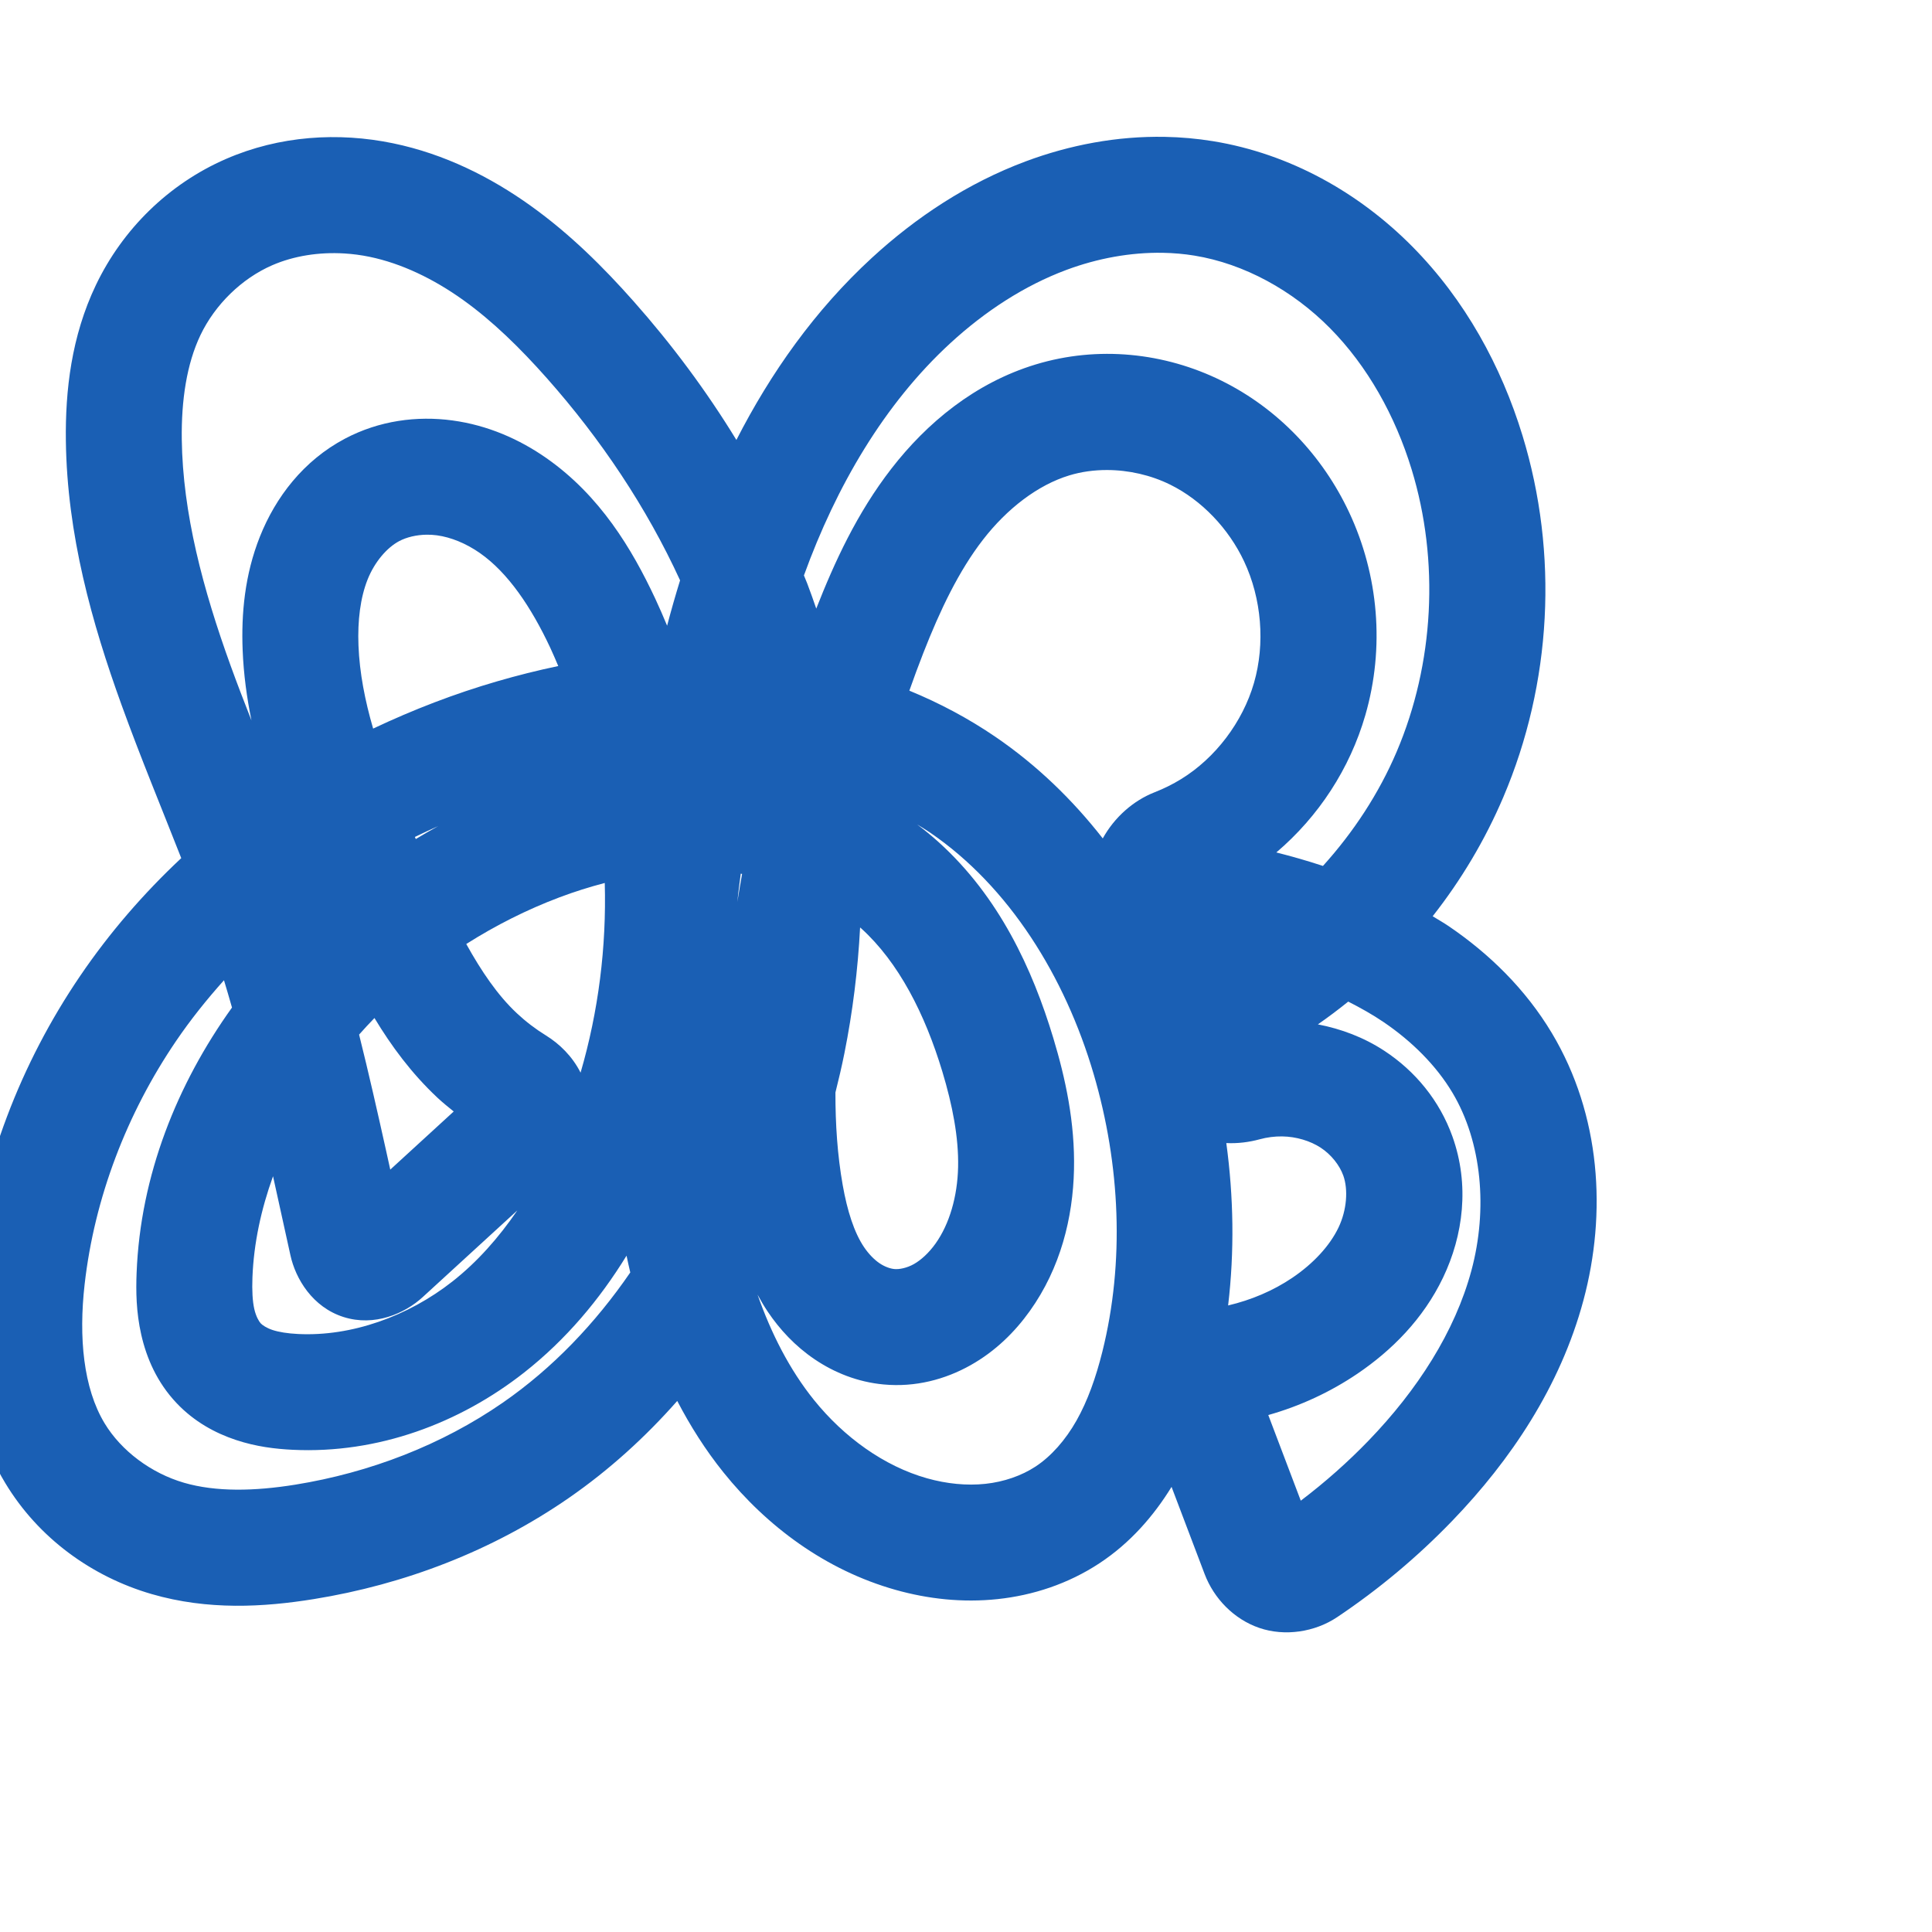 <svg:svg xmlns:cc="http://creativecommons.org/ns#" xmlns:dc="http://purl.org/dc/elements/1.1/" xmlns:inkscape="http://www.inkscape.org/namespaces/inkscape" xmlns:rdf="http://www.w3.org/1999/02/22-rdf-syntax-ns#" xmlns:sodipodi="http://sodipodi.sourceforge.net/DTD/sodipodi-0.dtd" xmlns:svg="http://www.w3.org/2000/svg" xml:space="preserve" width="1000" height="1000" version="1.1" style="clip-rule:evenodd;fill-rule:evenodd;image-rendering:optimizeQuality;shape-rendering:geometricPrecision;text-rendering:geometricPrecision" viewBox="0 0 1000 1000" id="svg10" sodipodi:docname="ക്കു.svg" inkscape:version="1.1.1 (3bf5ae0d25, 2021-09-20)"><sodipodi:namedview pagecolor="#ffffff" bordercolor="#666666" borderopacity="1" objecttolerance="10" gridtolerance="10" guidetolerance="10" inkscape:pageopacity="0" inkscape:pageshadow="2" inkscape:window-width="1920" inkscape:window-height="1009" id="namedview12" showgrid="false" inkscape:zoom="0.9588368" inkscape:cx="463.58254" inkscape:cy="449.50298" inkscape:window-x="0" inkscape:window-y="0" inkscape:window-maximized="1" inkscape:current-layer="svg10" showguides="true" inkscape:guide-bbox="true" inkscape:document-rotation="0" inkscape:snap-to-guides="true" inkscape:pagecheckerboard="0"><sodipodi:guide position="0,1000" orientation="0,1" id="guide16" inkscape:label="" inkscape:locked="true" inkscape:color="rgb(0,0,255)" /><sodipodi:guide position="1763.312,2036.169" orientation="1000,0" id="guide18" /><sodipodi:guide position="0,200" orientation="0,1" id="guide20" inkscape:label="base" inkscape:locked="true" inkscape:color="rgb(0,0,255)" /><inkscape:grid type="xygrid" id="grid24" originx="-473.376" originy="-489.692" /><sodipodi:guide position="0,0" orientation="0,1" id="guide34" inkscape:label="bottom" inkscape:locked="true" inkscape:color="rgb(0,0,255)" /><sodipodi:guide position="225.051,1693.319" orientation="0,1" id="guide44" inkscape:label="" inkscape:locked="false" inkscape:color="rgb(0,0,255)" /><sodipodi:guide position="0,900" orientation="0,1" id="guide46" inkscape:label="" inkscape:locked="true" inkscape:color="rgb(0,0,255)" /><sodipodi:guide position="808.588,508.2" orientation="-1,0" id="guide841" inkscape:label="width" inkscape:locked="false" inkscape:color="rgb(0,0,255)" /><sodipodi:guide position="0,1000" orientation="0,1000" id="guide860" /><sodipodi:guide position="1000,1000" orientation="1000,0" id="guide862" /><sodipodi:guide position="1000,0" orientation="0,-1000" id="guide864" /><sodipodi:guide position="0,0" orientation="-1000,0" id="guide866" /></sodipodi:namedview>
 <svg:defs id="defs4"><inkscape:path-effect effect="fillet_chamfer" id="path-effect1332" is_visible="true" lpeversion="1" satellites_param="F,0,0,1,0,0,0,1 @ F,0,0,1,0,0,0,1 @ F,0,0,1,0,0,0,1 @ F,0,0,1,0,0,0,1 @ F,0,0,1,0,0,0,1 @ F,0,0,1,0,0,0,1 @ F,0,0,1,0,0,0,1 @ F,0,0,1,0,0,0,1 @ F,0,0,1,0,0,0,1 @ F,0,0,1,0,0,0,1 @ F,0,0,1,0,0,0,1 @ F,0,0,1,0,0,0,1 @ F,0,0,1,0,0,0,1 @ F,0,0,1,0,0,0,1 @ F,0,0,1,0,0,0,1 @ F,0,0,1,0,0,0,1 @ F,0,0,1,0,0,0,1 @ F,0,1,1,0,19.85,0,1 @ F,0,1,1,0,19.85,0,1 @ F,0,0,1,0,0,0,1 @ F,0,0,1,0,0,0,1 @ F,0,0,1,0,0,0,1 @ F,0,0,1,0,0,0,1 @ F,0,0,1,0,0,0,1 @ F,0,0,1,0,0,0,1 @ F,0,0,1,0,0,0,1 @ F,0,0,1,0,0,0,1 @ F,0,0,1,0,0,0,1 @ F,0,0,1,0,0,0,1 @ F,0,0,1,0,0,0,1 @ F,0,0,1,0,0,0,1 @ F,0,0,1,0,0,0,1 @ F,0,0,1,0,0,0,1 @ F,0,0,1,0,0,0,1 @ F,0,0,1,0,0,0,1 @ F,0,0,1,0,0,0,1 @ F,0,0,1,0,0,0,1 @ F,0,0,1,0,0,0,1 @ F,0,0,1,0,0,0,1 @ F,0,0,1,0,0,0,1 @ F,0,0,1,0,0,0,1 @ F,0,0,1,0,0,0,1 @ F,0,0,1,0,0,0,1 @ F,0,0,1,0,0,0,1 @ F,0,0,1,0,0,0,1 @ F,0,0,1,0,0,0,1 @ F,0,0,1,0,0,0,1 @ F,0,0,1,0,0,0,1 @ F,0,0,1,0,0,0,1 @ F,0,0,1,0,0,0,1 @ F,0,0,1,0,0,0,1 @ F,0,0,1,0,0,0,1 @ F,0,0,1,0,0,0,1 @ F,0,0,1,0,0,0,1 @ F,0,0,1,0,0,0,1 @ F,0,0,1,0,0,0,1 @ F,0,0,1,0,0,0,1 @ F,0,0,1,0,0,0,1 @ F,0,0,1,0,0,0,1 @ F,0,0,1,0,0,0,1 @ F,0,0,1,0,0,0,1 @ F,0,0,1,0,0,0,1 @ F,0,0,1,0,0,0,1 @ F,0,0,1,0,19.85,0,1 @ F,0,1,1,0,19.85,0,1 @ F,0,0,1,0,0,0,1 @ F,0,0,1,0,0,0,1 @ F,0,0,1,0,0,0,1 @ F,0,0,1,0,0,0,1 @ F,0,0,1,0,0,0,1 @ F,0,1,1,0,19.85,0,1 @ F,0,1,1,0,19.85,0,1 @ F,0,0,1,0,0,0,1 @ F,0,0,1,0,0,0,1 @ F,0,0,1,0,0,0,1 @ F,0,0,1,0,0,0,1 @ F,0,0,1,0,0,0,1 @ F,0,0,1,0,0,0,1 @ F,0,0,1,0,0,0,1 @ F,0,0,1,0,0,0,1 @ F,0,0,1,0,0,0,1 @ F,0,0,1,0,0,0,1 @ F,0,0,1,0,0,0,1 @ F,0,0,1,0,0,0,1 @ F,0,0,1,0,0,0,1 @ F,0,0,1,0,0,0,1 @ F,0,0,1,0,0,0,1 @ F,0,0,1,0,0,0,1 @ F,0,0,1,0,0,0,1 @ F,0,0,1,0,0,0,1" unit="px" method="auto" mode="F" radius="0" chamfer_steps="1" flexible="false" use_knot_distance="true" apply_no_radius="true" apply_with_radius="true" only_selected="false" hide_knots="false" /><inkscape:path-effect effect="fillet_chamfer" id="path-effect1936" is_visible="true" lpeversion="1" satellites_param="F,0,0,1,0,0,0,1 @ F,0,0,1,0,0,0,1 @ F,0,0,1,0,0,0,1 @ F,0,0,1,0,0,0,1 @ F,0,0,1,0,0,0,1 @ F,0,0,1,0,0,0,1 @ F,0,0,1,0,0,0,1 @ F,0,0,1,0,0,0,1 @ F,0,0,1,0,0,0,1 @ F,0,0,1,0,0,0,1 @ F,0,0,1,0,0,0,1 @ F,0,0,1,0,0,0,1 @ F,0,0,1,0,0,0,1 @ F,0,0,1,0,0,0,1 @ F,0,0,1,0,0,0,1 @ F,0,0,1,0,0,0,1 @ F,0,0,1,0,0,0,1 @ F,0,0,1,0,11.134,0,1 @ F,0,0,1,0,18.088,0,1 @ F,0,0,1,0,0,0,1 @ F,0,0,1,0,0,0,1 @ F,0,0,1,0,0,0,1 @ F,0,0,1,0,0,0,1 @ F,0,0,1,0,0,0,1 @ F,0,0,1,0,0,0,1 @ F,0,0,1,0,0,0,1 @ F,0,0,1,0,0,0,1 @ F,0,0,1,0,0,0,1 @ F,0,0,1,0,0,0,1 @ F,0,0,1,0,0,0,1 @ F,0,0,1,0,0,0,1 @ F,0,0,1,0,0,0,1 @ F,0,0,1,0,0,0,1 @ F,0,0,1,0,0,0,1 @ F,0,0,1,0,0,0,1 @ F,0,0,1,0,0,0,1 @ F,0,0,1,0,0,0,1 @ F,0,0,1,0,0,0,1 @ F,0,0,1,0,0,0,1 @ F,0,0,1,0,0,0,1 @ F,0,0,1,0,0,0,1 @ F,0,0,1,0,0,0,1 @ F,0,0,1,0,0,0,1 @ F,0,0,1,0,0,0,1 @ F,0,0,1,0,0,0,1 @ F,0,0,1,0,0,0,1 @ F,0,0,1,0,0,0,1 @ F,0,0,1,0,0,0,1 @ F,0,0,1,0,0,0,1 @ F,0,0,1,0,0,0,1 @ F,0,0,1,0,0,0,1 @ F,0,0,1,0,0,0,1 @ F,0,0,1,0,0,0,1 @ F,0,0,1,0,0,0,1 @ F,0,0,1,0,0,0,1 @ F,0,0,1,0,0,0,1 @ F,0,0,1,0,0,0,1 @ F,0,0,1,0,0,0,1 @ F,0,0,1,0,0,0,1 @ F,0,0,1,0,0,0,1 @ F,0,0,1,0,0,0,1 @ F,0,0,1,0,0,0,1 @ F,0,0,1,0,21.902,0,1 @ F,0,0,1,0,13.474,0,1 @ F,0,0,1,0,0,0,1 @ F,0,0,1,0,0,0,1 @ F,0,0,1,0,0,0,1 @ F,0,0,1,0,0,0,1 @ F,0,0,1,0,0,0,1 @ F,0,1,1,0,9.799,0,1 @ F,0,0,1,0,9.799,0,1 @ F,0,0,1,0,0,0,1 @ F,0,0,1,0,0,0,1 @ F,0,0,1,0,0,0,1 @ F,0,0,1,0,0,0,1 @ F,0,0,1,0,0,0,1 @ F,0,0,1,0,0,0,1 @ F,0,0,1,0,0,0,1 @ F,0,0,1,0,0,0,1 @ F,0,0,1,0,0,0,1 @ F,0,0,1,0,0,0,1 @ F,0,0,1,0,0,0,1 @ F,0,0,1,0,0,0,1 @ F,0,0,1,0,0,0,1 @ F,0,0,1,0,0,0,1 @ F,0,0,1,0,0,0,1 @ F,0,0,1,0,0,0,1 @ F,0,0,1,0,0,0,1 @ F,0,0,1,0,0,0,1" unit="px" method="auto" mode="F" radius="0" chamfer_steps="1" flexible="false" use_knot_distance="true" apply_no_radius="true" apply_with_radius="true" only_selected="false" hide_knots="false" /><inkscape:path-effect effect="fillet_chamfer" id="path-effect855" is_visible="true" lpeversion="1" satellites_param="F,0,0,1,0,0,0,1 @ F,0,0,1,0,0,0,1 @ F,0,0,1,0,0,0,1 @ F,0,0,1,0,0,0,1 @ F,0,0,1,0,0,0,1 @ F,0,0,1,0,0,0,1 @ F,0,0,1,0,0,0,1 @ F,0,0,1,0,0,0,1 @ F,0,0,1,0,0,0,1 @ F,0,0,1,0,0,0,1 @ F,0,0,1,0,0,0,1 @ F,0,0,1,0,0,0,1 @ F,0,0,1,0,0,0,1 @ F,0,0,1,0,0,0,1 @ F,0,0,1,0,0,0,1 @ F,0,0,1,0,0,0,1 @ F,0,0,1,0,0,0,1 @ F,0,1,1,0,21.352,0,1 @ F,0,1,1,0,21.352,0,1 @ F,0,0,1,0,0,0,1 @ F,0,0,1,0,0,0,1 @ F,0,0,1,0,0,0,1 @ F,0,0,1,0,0,0,1 @ F,0,0,1,0,0,0,1 @ F,0,0,1,0,0,0,1 @ F,0,0,1,0,0,0,1 @ F,0,0,1,0,0,0,1 @ F,0,0,1,0,0,0,1 @ F,0,0,1,0,0,0,1 @ F,0,0,1,0,0,0,1 @ F,0,0,1,0,0,0,1 @ F,0,0,1,0,0,0,1 @ F,0,0,1,0,0,0,1 @ F,0,0,1,0,0,0,1 @ F,0,0,1,0,0,0,1 @ F,0,0,1,0,0,0,1 @ F,0,0,1,0,0,0,1 @ F,0,0,1,0,0,0,1 @ F,0,0,1,0,0,0,1 @ F,0,0,1,0,0,0,1 @ F,0,0,1,0,0,0,1 @ F,0,0,1,0,0,0,1 @ F,0,0,1,0,0,0,1 @ F,0,0,1,0,0,0,1 @ F,0,0,1,0,0,0,1 @ F,0,0,1,0,0,0,1 @ F,0,0,1,0,0,0,1 @ F,0,0,1,0,0,0,1 @ F,0,0,1,0,0,0,1 @ F,0,0,1,0,0,0,1 @ F,0,0,1,0,0,0,1 @ F,0,0,1,0,0,0,1 @ F,0,0,1,0,0,0,1 @ F,0,0,1,0,0,0,1 @ F,0,0,1,0,0,0,1 @ F,0,0,1,0,0,0,1 @ F,0,0,1,0,0,0,1 @ F,0,0,1,0,0,0,1 @ F,0,1,1,0,21.352,0,1 @ F,0,1,1,0,21.352,0,1 @ F,0,0,1,0,0,0,1 @ F,0,0,1,0,0,0,1 @ F,0,0,1,0,0,0,1 @ F,0,0,1,0,0,0,1 @ F,0,0,1,0,0,0,1 @ F,0,1,1,0,21.352,0,1 @ F,0,1,1,0,21.352,0,1 @ F,0,0,1,0,0,0,1 @ F,0,0,1,0,0,0,1 @ F,0,0,1,0,0,0,1 @ F,0,0,1,0,0,0,1 @ F,0,0,1,0,0,0,1 @ F,0,0,1,0,0,0,1 @ F,0,0,1,0,0,0,1 @ F,0,0,1,0,0,0,1 @ F,0,0,1,0,0,0,1 @ F,0,0,1,0,0,0,1 @ F,0,0,1,0,0,0,1 @ F,0,0,1,0,0,0,1 @ F,0,0,1,0,0,0,1 @ F,0,0,1,0,0,0,1 @ F,0,0,1,0,0,0,1 @ F,0,0,1,0,0,0,1 @ F,0,0,1,0,0,0,1 @ F,0,0,1,0,0,0,1 @ F,0,0,1,0,0,0,1" unit="px" method="auto" mode="F" radius="0" chamfer_steps="1" flexible="false" use_knot_distance="true" apply_no_radius="true" apply_with_radius="true" only_selected="true" hide_knots="false" /><inkscape:path-effect effect="spiro" id="path-effect1521" is_visible="true" lpeversion="1" /><inkscape:path-effect effect="spiro" id="path-effect858" is_visible="true" lpeversion="1" /><inkscape:path-effect effect="spiro" id="path-effect854" is_visible="true" lpeversion="1" />
  <svg:style type="text/css" id="style2">
   
    .fil0 {fill:#EF7F1A;fill-rule:nonzero}
   
  </svg:style>
 <inkscape:path-effect effect="spiro" id="path-effect1214" is_visible="true" lpeversion="1" /><inkscape:path-effect effect="spiro" id="path-effect1195" is_visible="true" lpeversion="1" /><inkscape:path-effect effect="spiro" id="path-effect992" is_visible="true" lpeversion="1" /><inkscape:path-effect effect="spiro" id="path-effect287" is_visible="true" lpeversion="1" /><inkscape:path-effect effect="spiro" id="path-effect1032" is_visible="true" lpeversion="1" /><inkscape:path-effect effect="spiro" id="path-effect1218" is_visible="true" lpeversion="1" /><inkscape:path-effect effect="spiro" id="path-effect309" is_visible="true" lpeversion="1" /><inkscape:path-effect effect="spiro" id="path-effect1176" is_visible="true" lpeversion="1" /></svg:defs>
 
<svg:g id="path1164-3-3-2-0"><svg:path style="color:#000000;clip-rule:nonzero;fill:#1a5fb4;fill-rule:nonzero;stroke-linecap:round;stroke-linejoin:round;-inkscape-stroke:none;paint-order:fill stroke markers;shape-rendering:auto" d="M 602.986,70.838 C 578.165,70.363 553.669,75.029 530.947,83.508 C 500.752,94.776 474.062,112.512 451.289,133.453 C 421.785,160.585 398.879,193.036 381.158,227.719 C 365.546,202.171 347.627,178.14 327.914,155.9 C 312.423,138.424 295.125,121.133 274.58,106.439 C 253.969,91.698 230.121,79.691 203.477,74.174 C 175.14,68.306 144.709,70.187 116.908,82.297 C 87.241,95.219 63.469,118.635 49.646,147.521 C 36.92,174.118 33.762,202.241 34.09,228.098 C 34.706,276.676 47.562,322.448 62.898,364.828 C 72.821,392.248 83.715,418.421 93.812,444.172 C 74.281,462.457 56.655,482.833 41.518,505.086 C 10.674,550.428 -9.573,603.059 -15.814,657.986 C -19.74,692.534 -18.506,732.423 2.74,767.648 C 19.904,796.105 47.487,816.065 78.473,825.082 C 107.651,833.573 136.552,831.861 162.4,827.693 C 209.281,820.134 254.86,802.73 294.443,775.32 C 315.385,760.819 334.023,743.843 350.541,725.121 C 357.251,738.013 365.108,750.47 374.471,762.117 C 396.845,789.95 427.231,812.675 463.523,822.904 C 480.269,827.624 498.206,829.637 516.416,827.689 C 534.694,825.735 552.86,819.8 568.977,809.205 C 585.037,798.648 597.161,784.599 606.395,769.605 L 623.521,814.736 C 628.308,827.35 638.642,838.104 651.832,842.615 C 665.022,847.126 680.553,844.776 692.117,837.031 C 713.705,822.574 733.731,805.816 751.766,787.094 C 781.863,755.848 807.601,717.684 819.584,673.029 C 831.694,627.902 828.613,577.186 803.27,534.773 C 789.572,511.851 770.636,493.499 749.811,479.361 C 747.105,477.525 744.302,475.947 741.543,474.25 C 756.314,455.477 768.663,434.771 778.088,412.664 C 803.217,353.721 806.777,286.67 788.027,225.398 C 777.062,189.564 758.386,155.281 731.037,127.635 C 703.565,99.864 667.778,79.574 627.861,73.076 C 619.569,71.726 611.26,70.996 602.986,70.838 M 601.842,130.852 C 607.379,130.948 612.856,131.424 618.221,132.297 C 643.961,136.487 669.071,150.31 688.381,169.83 C 707.814,189.475 722.153,215.18 730.652,242.955 C 745.146,290.32 742.32,343.568 722.895,389.133 C 713.701,410.699 700.59,430.687 684.748,448.219 C 684.587,448.165 684.425,448.098 684.264,448.045 C 676.47,445.476 668.574,443.243 660.623,441.223 C 682.507,422.611 698.682,397.884 706.703,370.131 C 716.783,335.254 713.619,297.716 698.232,265.016 C 684.599,236.042 661.688,211.595 632.297,197.07 C 602.765,182.476 568.29,178.851 536.053,188.643 C 504.539,198.215 479.649,218.996 461.387,242.566 C 443.556,265.579 431.987,290.864 422.49,315.014 C 420.984,310.616 419.428,306.233 417.773,301.883 C 417.255,300.518 416.648,299.196 416.115,297.838 C 432.826,251.706 457.671,209.098 491.902,177.619 C 509.87,161.097 530.266,147.803 551.924,139.721 C 568.093,133.687 585.231,130.563 601.842,130.852 L 601.842,130.852 M 178.232,131.188 C 182.607,131.452 186.989,132.033 191.311,132.928 C 207.852,136.353 224.415,144.33 239.676,155.244 C 255.003,166.206 269.251,180.173 283.014,195.699 C 311.03,227.306 334.655,262.599 352.006,300.385 C 349.6,308.194 347.349,316.02 345.299,323.869 C 343.339,319.162 341.321,314.476 339.154,309.848 C 327.139,284.185 310.614,256.587 282.891,237.164 C 268.928,227.382 252.47,220.098 234.199,217.623 C 215.762,215.126 196.274,217.696 178.621,227.014 C 156.999,238.426 142.642,257.426 134.561,277.672 C 126.612,297.586 124.853,317.887 125.594,336.531 C 126.091,349.053 127.759,361.143 130.156,372.896 C 126.398,363.35 122.739,353.862 119.318,344.41 C 105.081,305.066 94.572,265.66 94.086,227.336 C 93.83,207.175 96.63,188.337 103.768,173.42 C 111.326,157.625 125.122,144.163 140.867,137.305 C 152.053,132.432 165.11,130.393 178.232,131.188 L 178.232,131.188 M 573.004,243.281 C 584.202,243.304 595.662,245.894 605.715,250.861 C 621.94,258.879 635.911,273.496 643.941,290.562 C 653.005,309.825 654.928,333.179 649.062,353.473 C 643.207,373.732 629.114,392.35 611.281,403.297 C 606.978,405.938 602.414,408.205 597.686,410.051 C 586.518,414.41 576.788,423.101 570.787,433.963 C 555.204,414.012 536.787,396.114 515.297,381.432 C 501.198,371.799 486.21,363.872 470.678,357.486 C 472.984,350.929 475.393,344.413 477.922,337.949 C 486.588,315.801 496.248,295.537 508.816,279.316 C 521.214,263.315 537.108,251.029 553.492,246.053 C 559.66,244.179 566.285,243.268 573.004,243.281 L 573.004,243.281 M 220.82,276.76 C 222.581,276.736 224.369,276.839 226.146,277.08 C 233.424,278.066 241.31,281.294 248.463,286.305 C 262.97,296.468 274.967,314.253 284.816,335.289 C 286.275,338.404 287.609,341.577 288.955,344.744 C 278.293,346.971 267.761,349.622 257.396,352.631 C 235.428,359.007 213.944,367.268 193.135,377.119 C 188.888,362.554 186.107,348.243 185.547,334.15 C 185.033,321.221 186.52,309.349 190.285,299.916 C 193.918,290.815 200.306,283.414 206.629,280.076 C 210.49,278.038 215.537,276.83 220.82,276.76 M 474.709,426.73 C 476.97,428.126 479.263,429.479 481.449,430.973 C 522.283,458.871 551.25,505.418 566.094,555.994 C 579.865,602.913 582.149,653.251 570.582,699.621 C 567.258,712.947 562.96,725.1 557.186,735.301 C 551.468,745.402 544.073,753.773 536.018,759.068 C 528.74,763.852 519.595,767.009 510.035,768.031 C 500.408,769.061 490.002,768.029 479.801,765.154 C 457.703,758.926 436.869,743.974 421.234,724.525 C 408.71,708.946 399.176,690.247 392.102,670.088 C 393.712,673.055 395.428,676.011 397.391,678.928 C 403.577,688.121 411.548,696.737 421.676,703.584 C 431.878,710.481 443.923,715.334 457.305,716.59 C 473.826,718.14 489.294,713.969 502.381,706.613 C 515.313,699.345 525.346,689.336 533.025,678.588 C 548.965,656.279 555.337,630.234 555.895,605.496 C 556.446,580.997 551.48,558.144 545.205,537.346 C 534.395,501.518 517.137,464.205 485.941,435.979 C 482.319,432.701 478.561,429.635 474.709,426.73 L 474.709,426.73 M 226.771,427.609 C 222.872,429.752 219.026,431.98 215.219,434.279 C 215.06,433.924 214.9,433.566 214.742,433.211 C 218.712,431.269 222.723,429.404 226.771,427.609 L 226.771,427.609 M 383.412,452.211 C 383.643,452.247 383.871,452.297 384.102,452.334 C 383.231,457.157 382.44,461.989 381.654,466.822 C 381.852,465.065 382.016,463.316 382.219,461.557 C 382.581,458.42 383.036,455.339 383.412,452.211 L 383.412,452.211 M 313.023,457.025 C 313.945,490.162 309.765,523.467 300.504,555.203 C 296.258,546.752 289.548,540.245 282.568,535.943 C 277.169,532.616 272.101,528.745 267.496,524.43 C 257.513,515.074 249.149,502.668 241.334,488.615 C 256.559,478.971 272.711,470.821 289.508,464.488 C 297.263,461.564 305.125,459.092 313.023,457.025 L 313.023,457.025 M 445.186,480.059 C 445.346,480.201 445.527,480.325 445.686,480.469 C 465.225,498.148 478.808,525.002 487.762,554.678 C 493.004,572.053 496.256,588.781 495.91,604.145 C 495.569,619.269 491.446,633.573 484.205,643.707 C 480.757,648.533 476.739,652.198 472.984,654.309 C 469.385,656.332 465.449,657.092 462.912,656.854 C 460.827,656.658 457.947,655.683 455.279,653.879 C 452.537,652.025 449.655,649.125 447.168,645.43 C 442.122,637.931 438.557,626.793 436.187,613.408 C 433.445,597.918 432.386,581.872 432.418,565.477 C 434.11,558.748 435.692,552.001 437.051,545.229 C 441.361,523.742 444.046,501.941 445.186,480.059 L 445.186,480.059 M 115.934,507.377 C 117.339,512.07 118.749,516.765 120.076,521.508 C 91.607,561.258 72.66,608.374 70.707,658.863 C 70.344,668.24 70.438,679.059 73.115,690.846 C 75.832,702.807 81.192,715.47 91.428,726.271 C 100.571,735.92 111.454,741.776 122.068,745.311 C 132.56,748.804 142.537,749.973 151.426,750.408 C 195.576,752.569 237.946,736.653 271.316,710.408 C 293.041,693.322 310.404,672.532 324.297,649.932 C 324.914,652.828 325.536,655.724 326.229,658.617 C 308.103,685.021 286.063,708.142 260.285,725.992 C 228.694,747.868 191.437,762.235 152.848,768.457 C 131.714,771.865 111.752,772.276 95.236,767.471 C 78.256,762.529 62.757,750.981 54.119,736.66 C 43.13,718.441 40.682,692.226 43.803,664.76 C 48.88,620.078 65.587,576.381 91.129,538.832 C 98.63,527.805 106.987,517.345 115.934,507.377 L 115.934,507.377 M 697.84,518.432 C 704.215,521.672 710.389,525.12 716.109,529.004 C 730.882,539.032 743.393,551.54 751.766,565.551 C 767.114,591.237 770.086,625.988 761.635,657.48 C 753.057,689.446 733.49,719.579 708.553,745.469 C 697.646,756.792 685.819,767.242 673.281,776.752 L 656.461,732.422 C 672.824,727.805 688.444,720.613 702.627,711.006 C 720.269,699.056 736.619,682.794 746.91,661.309 C 757.391,639.426 760.757,613.279 751.758,588.197 C 745.089,569.61 732.501,554.387 716.605,543.941 C 705.954,536.942 694.204,532.545 682.133,530.215 C 687.514,526.477 692.746,522.54 697.84,518.432 L 697.84,518.432 M 193.824,526.932 C 202.539,541.386 212.947,555.538 226.467,568.209 C 229.141,570.715 232.002,572.996 234.842,575.301 L 202.002,605.389 C 201.274,602.097 200.557,598.803 199.826,595.512 C 195.423,575.679 190.885,555.624 185.869,535.506 C 188.47,532.6 191.088,529.709 193.824,526.932 L 193.824,526.932 M 663.648,588.203 C 670.914,588.304 678.197,590.498 683.654,594.084 C 689.02,597.61 693.36,603.101 695.283,608.461 C 697.876,615.689 697.144,626.315 692.797,635.391 C 688.26,644.863 679.755,654.029 668.977,661.33 C 658.992,668.094 647.547,672.915 635.674,675.699 C 638.991,647.684 638.515,619.426 634.736,591.652 C 640.692,591.937 646.519,591.191 651.975,589.703 C 655.807,588.658 659.782,588.15 663.648,588.203 L 663.648,588.203 M 141.32,608.818 C 144.345,622.443 147.345,636.072 150.322,649.707 C 152.983,661.894 161.757,676.581 177.82,681.686 C 193.884,686.79 209.549,679.848 218.752,671.416 L 267.768,626.51 C 258.137,640.606 247.034,653.174 234.225,663.248 C 211.176,681.376 181.9,691.828 154.359,690.48 C 148.789,690.208 144.269,689.465 141.025,688.385 C 137.905,687.346 135.794,685.861 134.98,685.002 C 134.069,684.041 132.498,681.401 131.625,677.559 C 130.713,673.542 130.398,667.999 130.662,661.182 C 131.346,643.51 135.159,625.891 141.32,608.818 L 141.32,608.818" id="path869" /></svg:g></svg:svg>